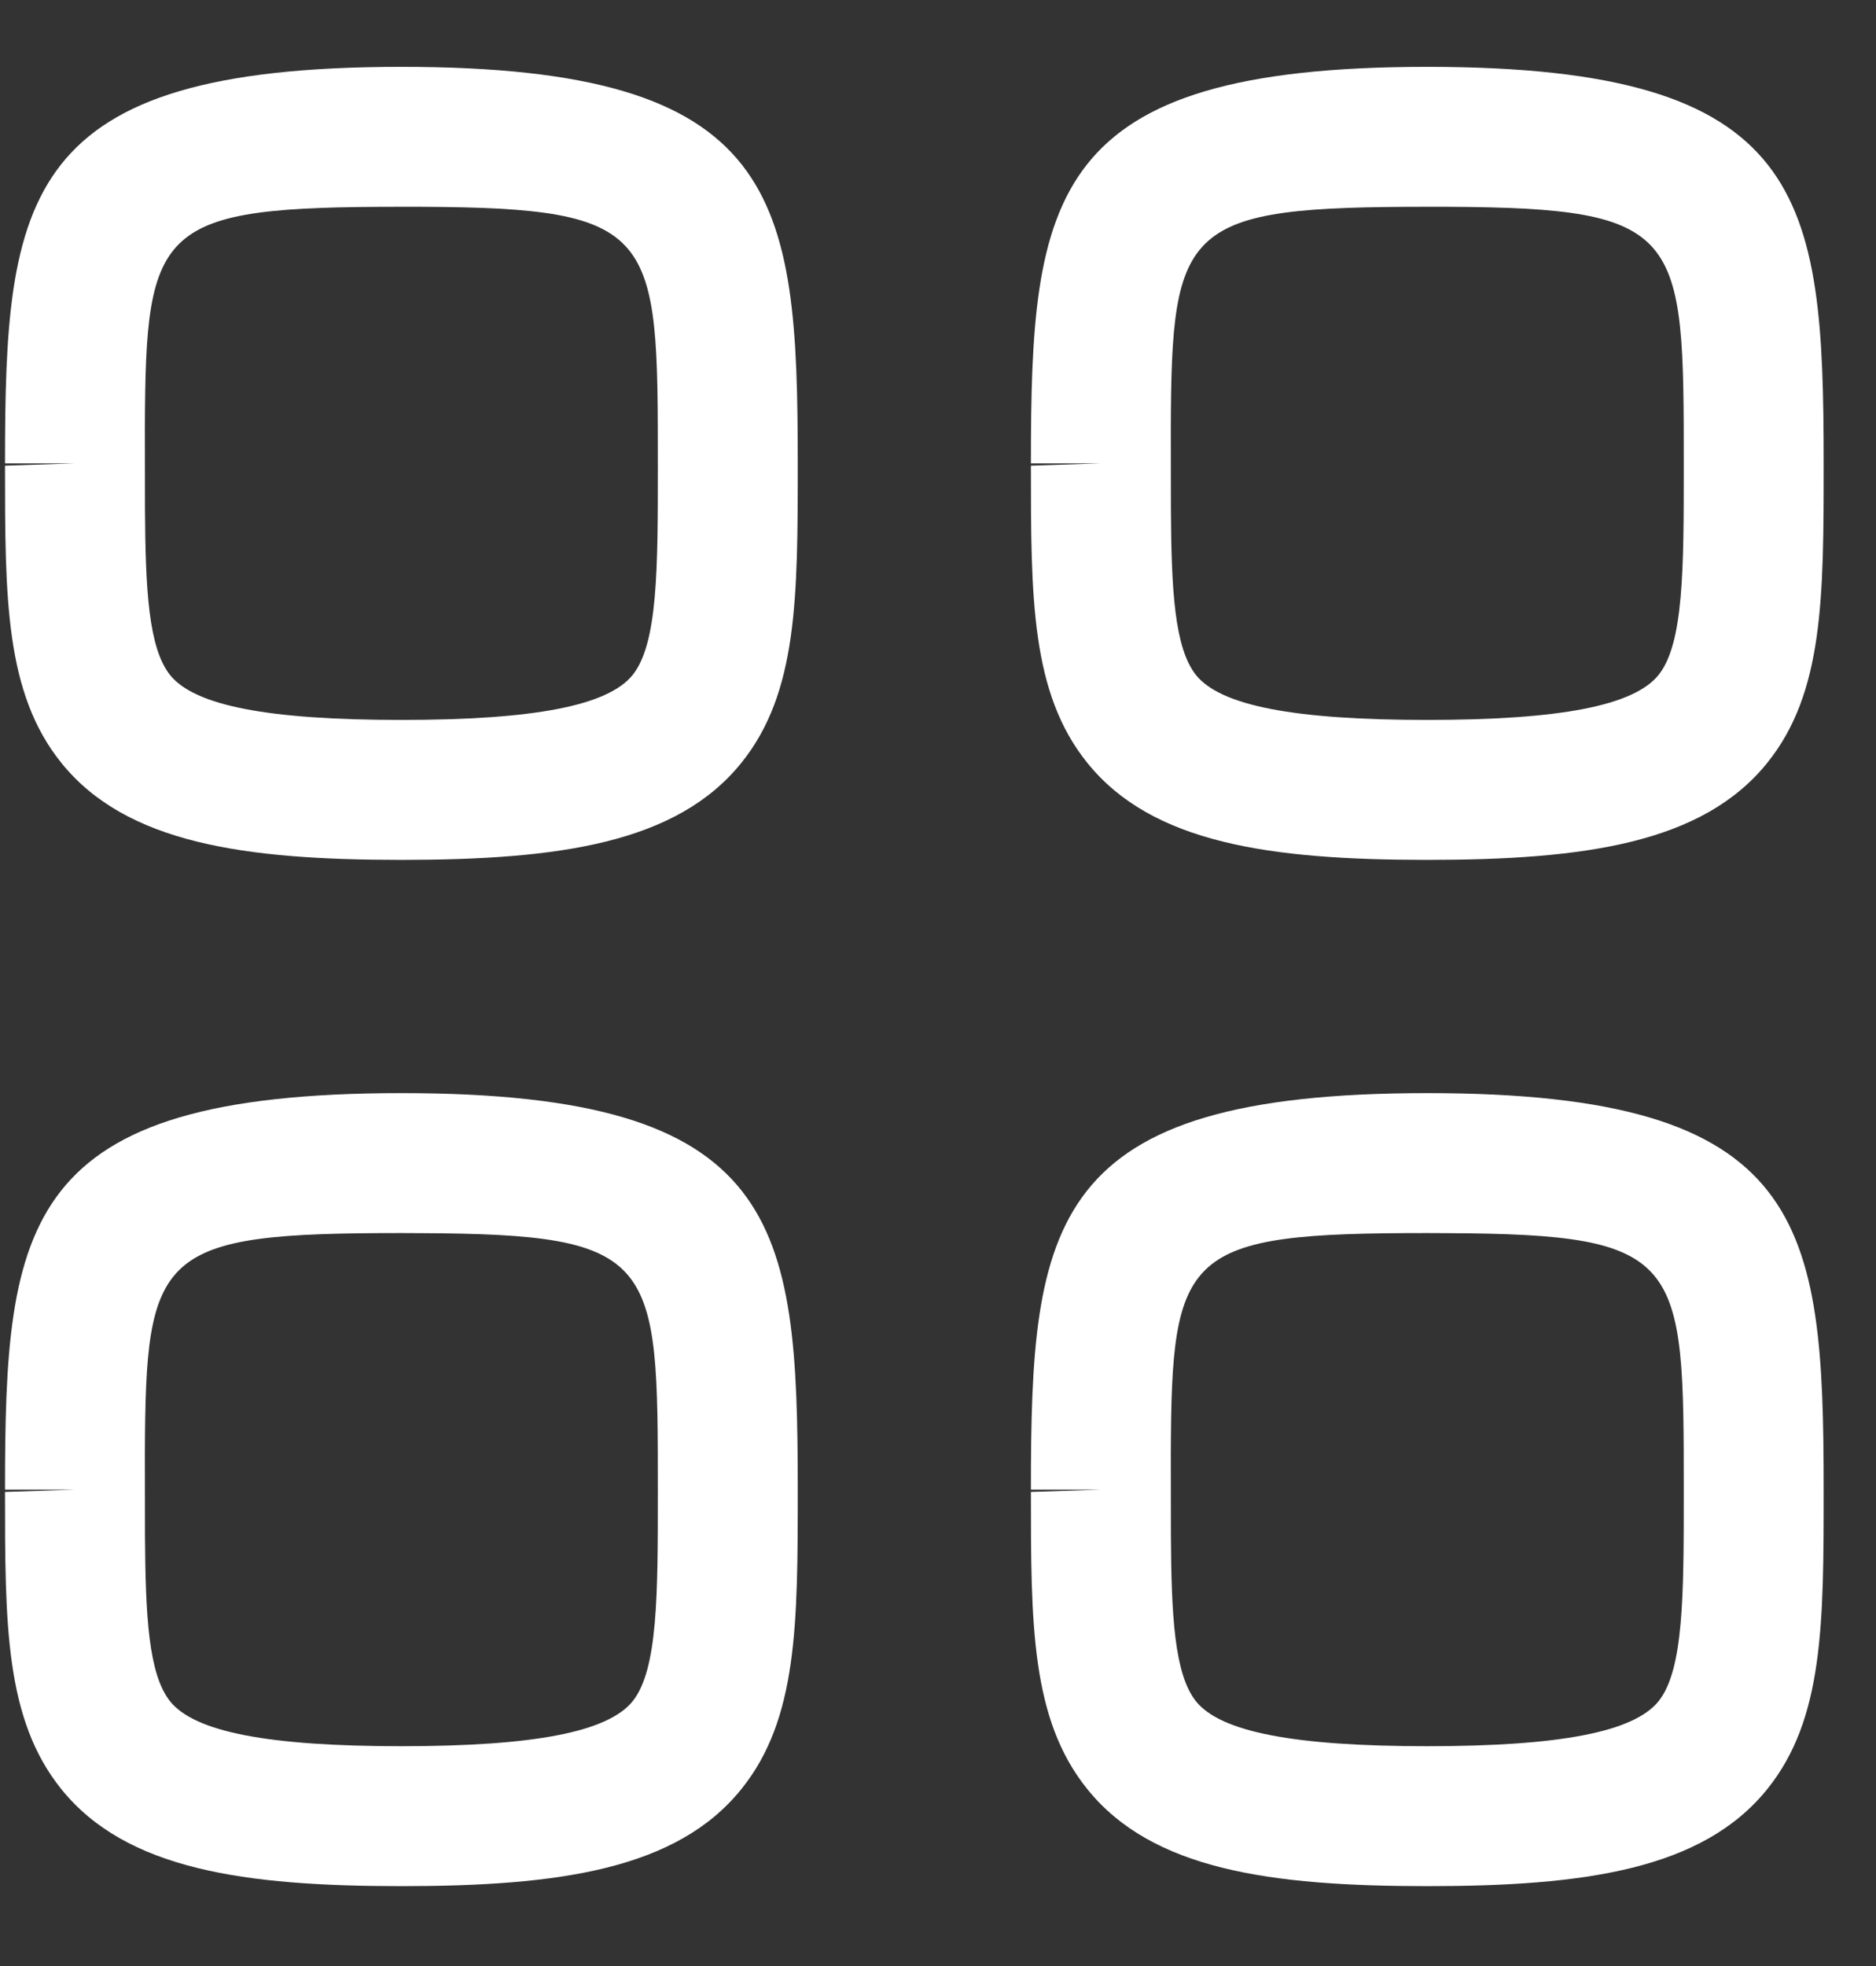 <svg width="21" height="22" viewBox="0 0 21 22" fill="none" xmlns="http://www.w3.org/2000/svg">
<rect x="0" y="0" width="21" height="22" fill="#333333" stroke="none"/>
<path fill-rule="evenodd" clip-rule="evenodd" d="M4.493 12.232C8.741 12.232 8.93 13.673 8.93 16.669C8.93 18.17 8.93 19.238 8.299 20.02C7.574 20.921 6.253 21.106 4.493 21.106C2.733 21.106 1.412 20.921 0.686 20.02C0.056 19.238 0.056 18.171 0.056 16.695L0.839 16.669H0.056C0.056 13.673 0.245 12.232 4.493 12.232ZM15.977 12.232C20.225 12.232 20.414 13.673 20.414 16.669C20.414 18.17 20.414 19.238 19.783 20.02C19.058 20.921 17.737 21.106 15.977 21.106C14.217 21.106 12.896 20.921 12.171 20.02C11.54 19.238 11.54 18.171 11.54 16.695L12.323 16.669H11.54C11.54 13.673 11.729 12.232 15.977 12.232ZM4.708 13.799L4.493 13.798C1.769 13.798 1.629 13.993 1.622 16.28L1.623 17.17C1.628 18.08 1.662 18.736 1.905 19.039C2.181 19.381 3.003 19.54 4.493 19.54C5.983 19.54 6.804 19.38 7.081 19.038C7.364 18.686 7.364 17.851 7.364 16.694C7.364 14.084 7.364 13.811 4.708 13.799ZM16.192 13.799L15.977 13.798C13.253 13.798 13.114 13.993 13.106 16.28L13.107 17.17C13.112 18.08 13.146 18.736 13.389 19.039C13.665 19.381 14.487 19.54 15.977 19.54C17.467 19.54 18.288 19.38 18.565 19.038C18.848 18.686 18.848 17.851 18.848 16.694C18.848 14.084 18.848 13.811 16.192 13.799ZM4.493 0.748C8.741 0.748 8.93 2.189 8.93 5.185C8.93 6.686 8.93 7.754 8.299 8.536C7.574 9.437 6.253 9.622 4.493 9.622C2.733 9.622 1.412 9.437 0.686 8.536C0.056 7.754 0.056 6.687 0.056 5.211L0.839 5.185H0.056C0.056 2.189 0.245 0.748 4.493 0.748ZM15.977 0.748C20.225 0.748 20.414 2.189 20.414 5.185C20.414 6.686 20.414 7.754 19.783 8.536C19.058 9.437 17.737 9.622 15.977 9.622C14.217 9.622 12.896 9.437 12.171 8.536C11.54 7.754 11.54 6.687 11.54 5.211L12.323 5.185H11.54C11.54 2.189 11.729 0.748 15.977 0.748ZM4.708 2.314L4.493 2.314C1.769 2.314 1.629 2.509 1.622 4.796L1.623 5.686C1.628 6.596 1.662 7.252 1.905 7.555C2.181 7.897 3.003 8.056 4.493 8.056C5.983 8.056 6.804 7.896 7.081 7.554C7.364 7.202 7.364 6.367 7.364 5.21C7.364 2.6 7.364 2.327 4.708 2.314ZM16.192 2.314L15.977 2.314C13.253 2.314 13.114 2.509 13.106 4.796L13.107 5.686C13.112 6.596 13.146 7.252 13.389 7.555C13.665 7.897 14.487 8.056 15.977 8.056C17.467 8.056 18.288 7.896 18.565 7.554C18.848 7.202 18.848 6.367 18.848 5.21C18.848 2.6 18.848 2.327 16.192 2.314Z" fill="white"/>
</svg>
